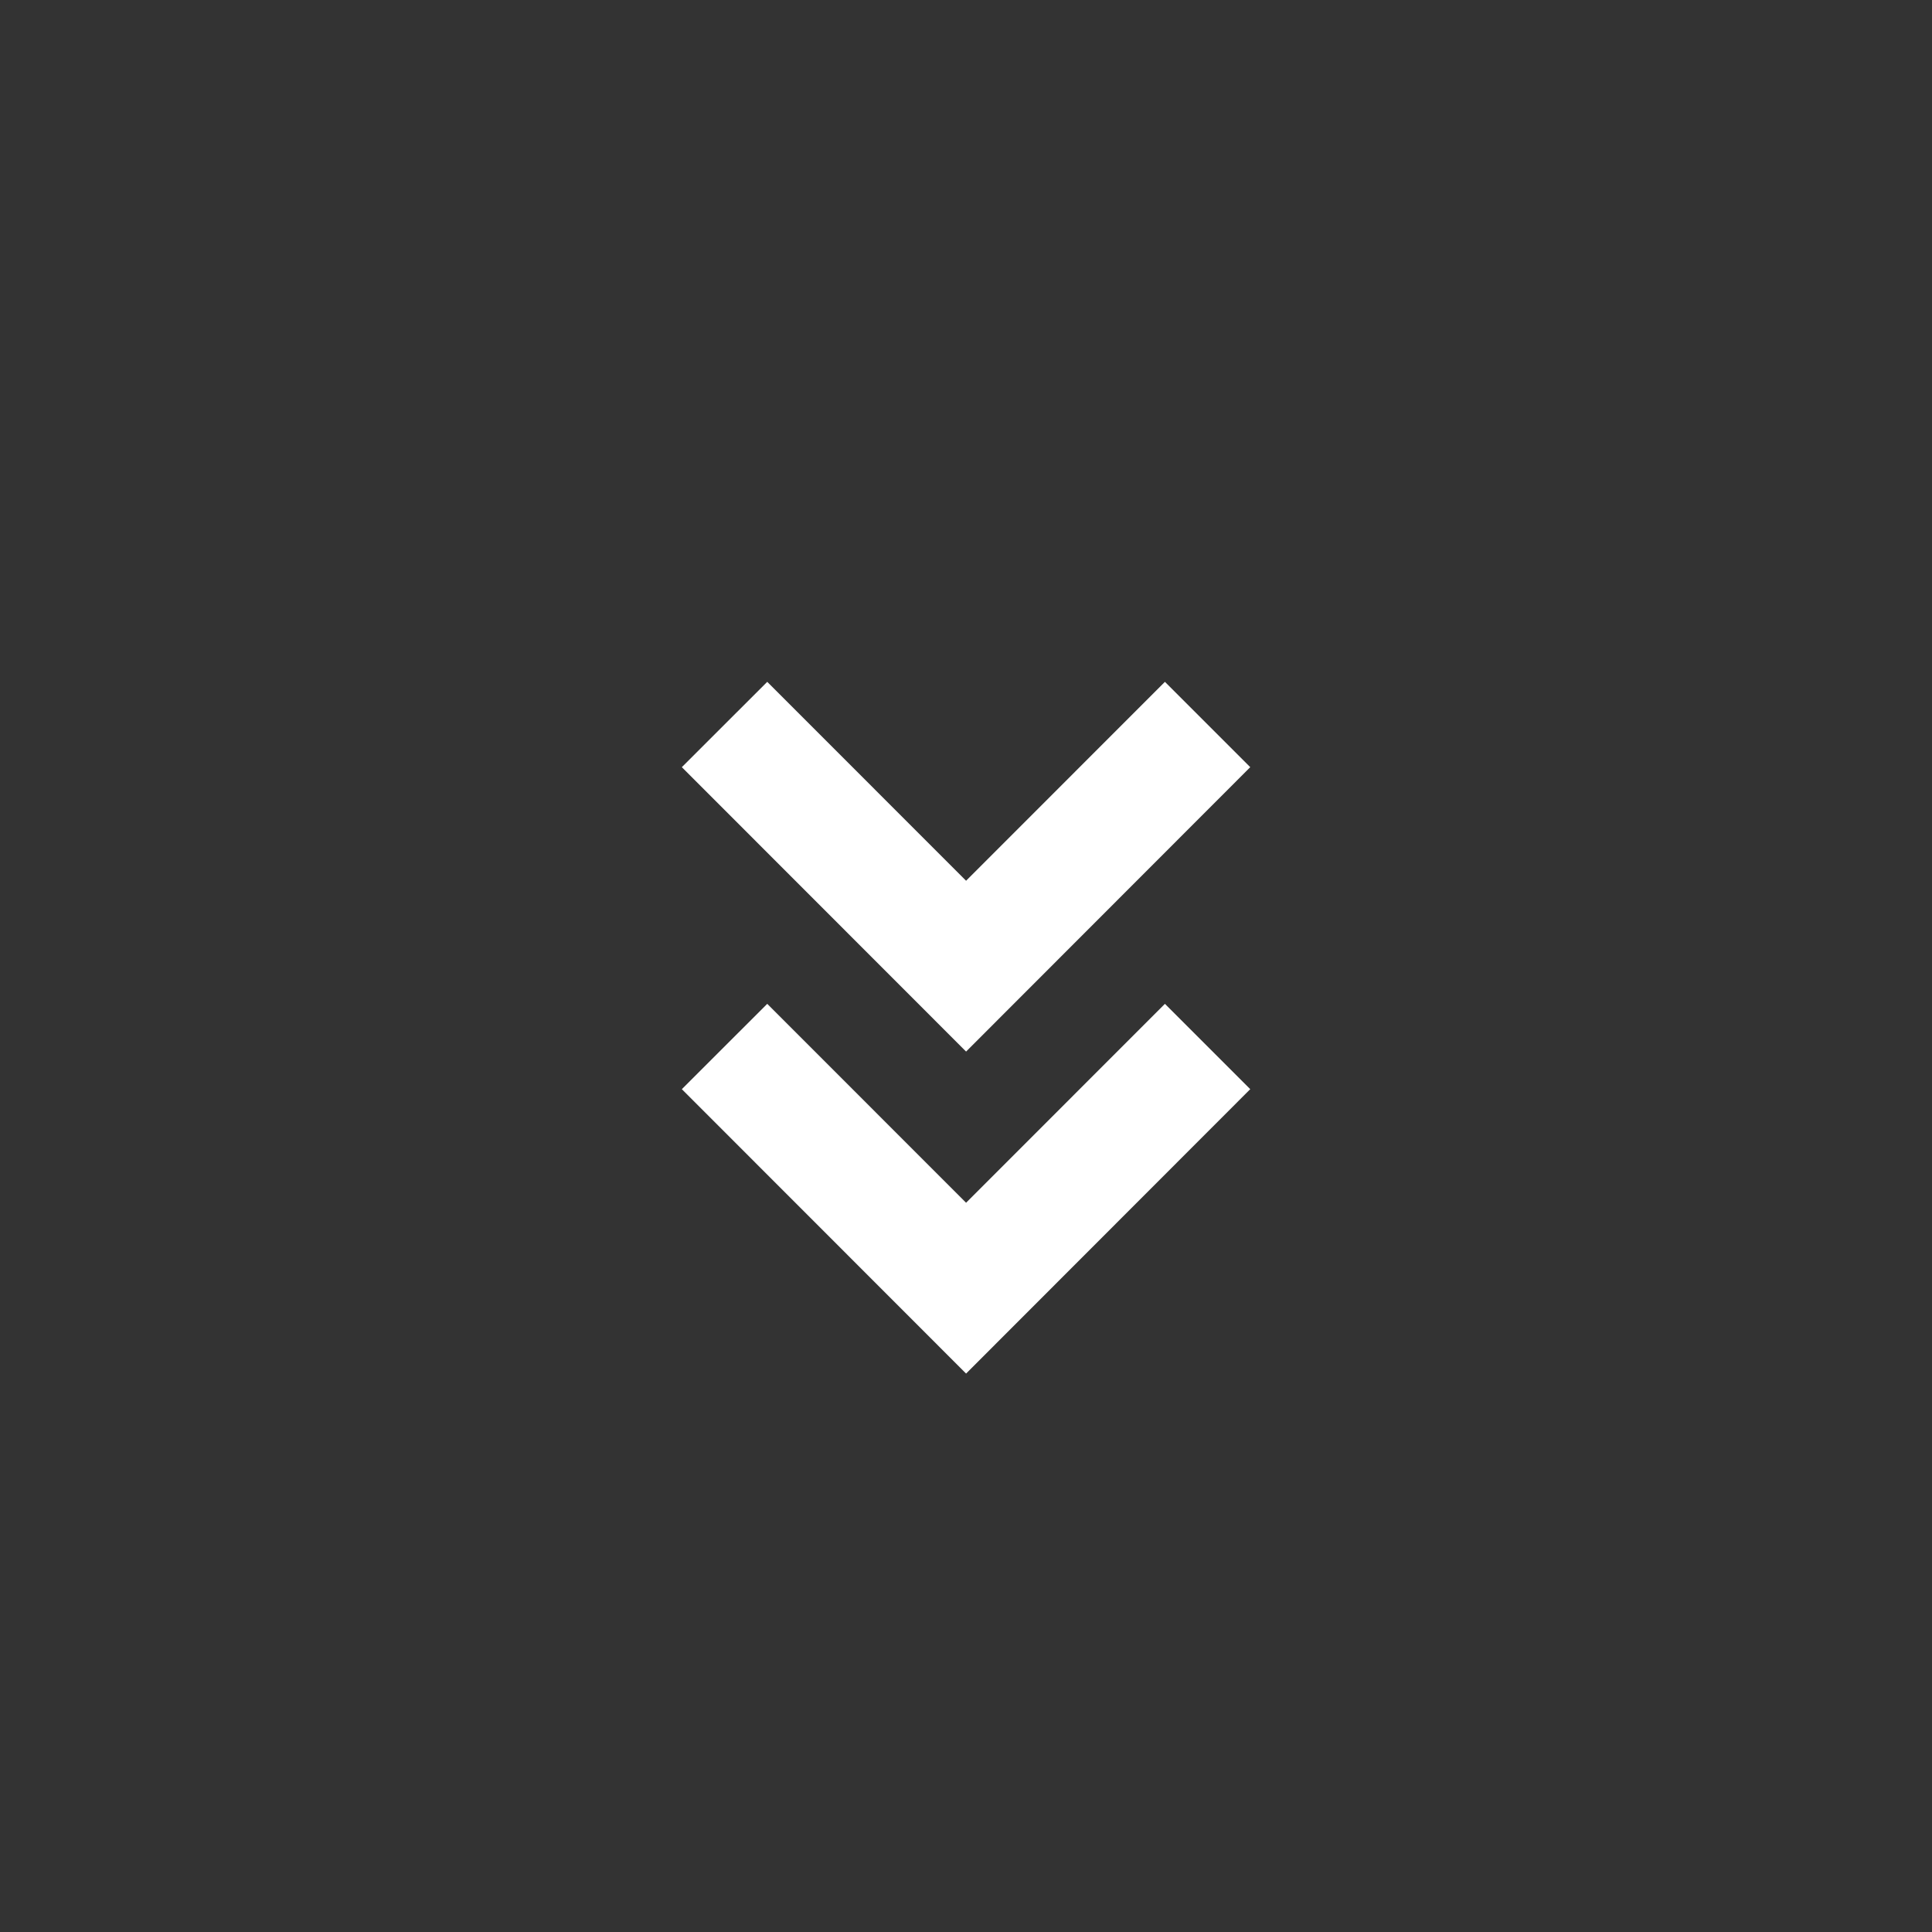 <!DOCTYPE svg PUBLIC "-//W3C//DTD SVG 1.1//EN" "http://www.w3.org/Graphics/SVG/1.1/DTD/svg11.dtd">
<!-- Uploaded to: SVG Repo, www.svgrepo.com, Transformed by: SVG Repo Mixer Tools -->
<svg width="800px" height="800px" viewBox="0 0 24 24" fill="none" xmlns="http://www.w3.org/2000/svg">
<rect x="0" y="0" width="24" height="24" fill="#333333" stroke="none"/>
<g id="SVGRepo_bgCarrier" stroke-width="0"/>
<g id="SVGRepo_tracerCarrier" stroke-linecap="round" stroke-linejoin="round"/>
<g id="SVGRepo_iconCarrier"> <path fill-rule="evenodd" clip-rule="evenodd" d="M12.001 10.941L9.531 8.47L8.47 9.53L12.001 13.063L15.531 9.53L14.471 8.47L12.001 10.941Z" fill="#ffffff"/> <path fill-rule="evenodd" clip-rule="evenodd" d="M12.001 14.941L9.531 12.47L8.47 13.53L12.001 17.063L15.531 13.53L14.471 12.47L12.001 14.941Z" fill="#ffffff"/> </g>
</svg>